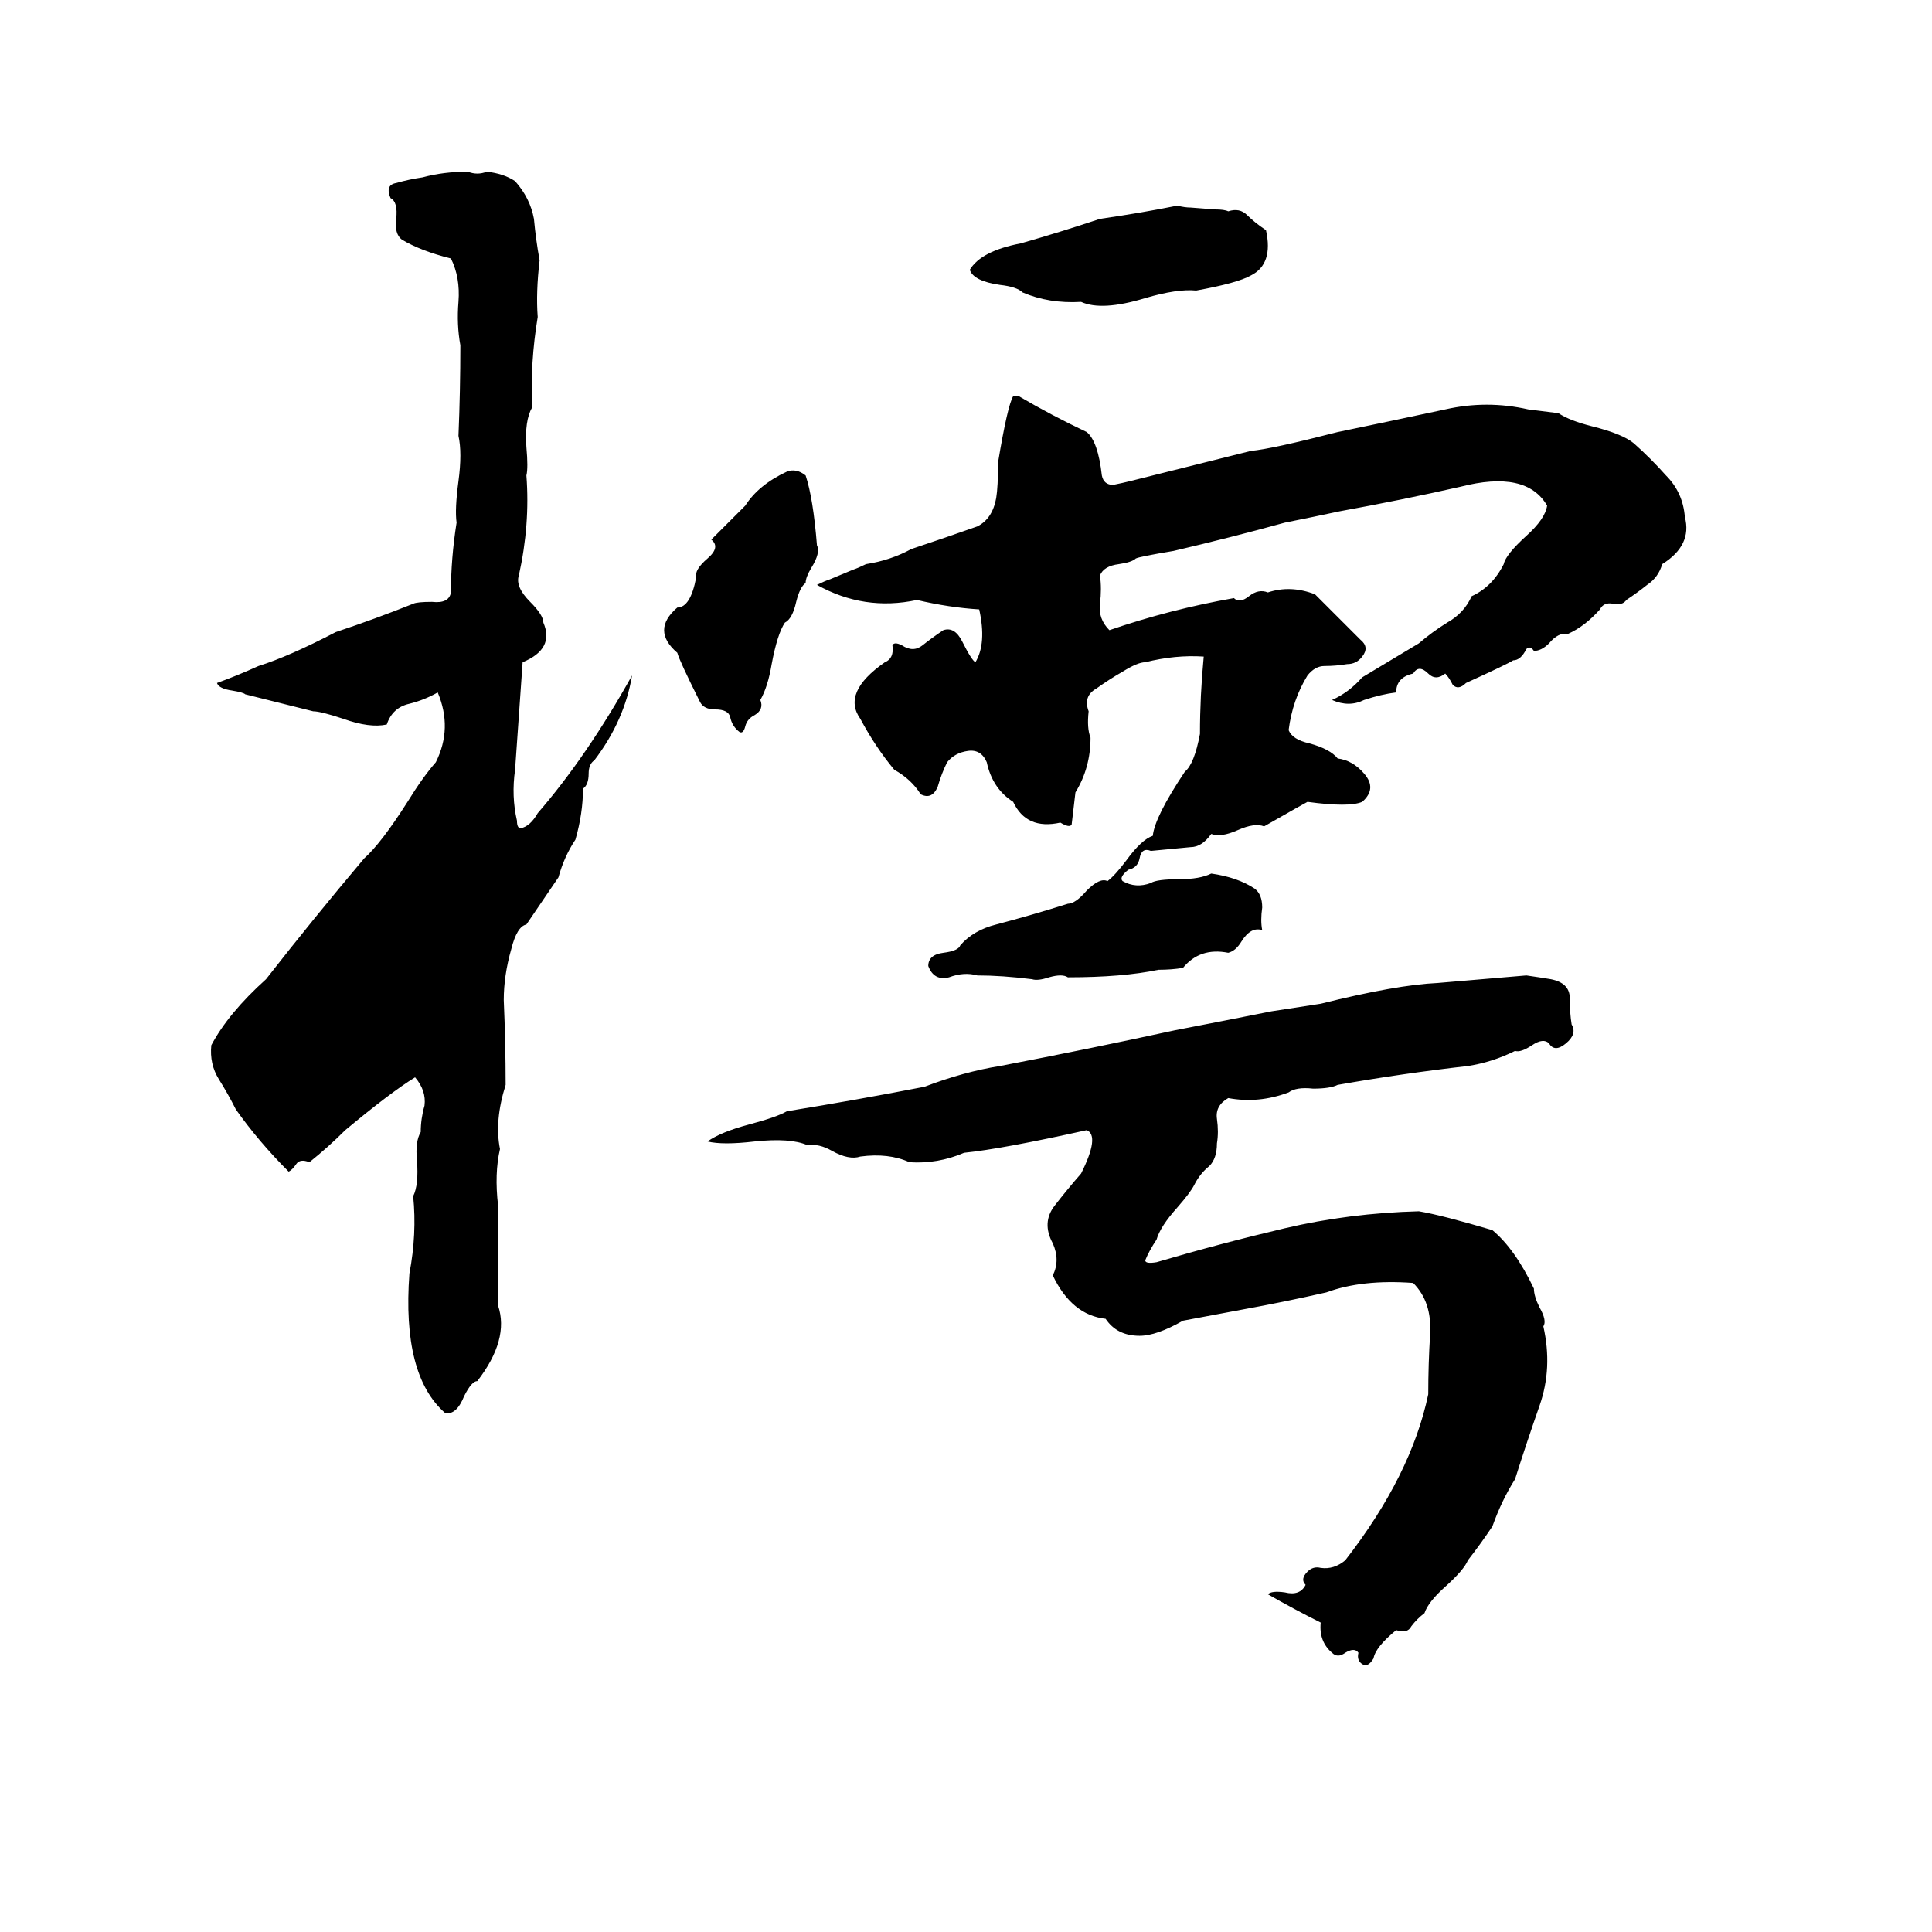 <svg xmlns="http://www.w3.org/2000/svg" viewBox="0 -800 1024 1024">
	<path fill="#000000" d="M248 -709Q253 -707 258 -709Q267 -708 273 -704Q281 -695 283 -684Q284 -673 286 -662Q284 -645 285 -632Q281 -608 282 -584Q278 -577 279 -563Q280 -552 279 -548Q281 -522 275 -495Q273 -489 281 -481Q288 -474 288 -470Q294 -456 277 -449Q275 -420 273 -392Q271 -378 274 -365Q274 -361 276 -361Q281 -362 285 -369Q311 -399 335 -442Q331 -418 315 -397Q312 -395 312 -390Q312 -384 309 -382Q309 -369 305 -355Q299 -346 296 -335L279 -310Q274 -309 271 -297Q267 -283 267 -270Q268 -247 268 -225Q262 -206 265 -191Q262 -178 264 -161Q264 -134 264 -108Q270 -90 253 -68Q250 -68 246 -60Q242 -50 236 -51Q213 -71 217 -125Q221 -146 219 -166Q222 -172 221 -185Q220 -195 223 -200Q223 -207 225 -214Q226 -222 220 -229Q207 -221 183 -201Q174 -192 164 -184Q159 -186 157 -183Q155 -180 153 -179Q137 -195 125 -212Q121 -220 116 -228Q111 -236 112 -246Q121 -263 141 -281Q166 -313 193 -345Q202 -353 216 -375Q224 -388 231 -396Q240 -414 232 -433Q225 -429 217 -427Q208 -425 205 -416Q196 -414 182 -419Q170 -423 166 -423L130 -432Q129 -433 123 -434Q116 -435 115 -438Q126 -442 137 -447Q153 -452 178 -465Q199 -472 219 -480Q221 -481 229 -481Q238 -480 239 -486Q239 -504 242 -523Q241 -530 243 -545Q245 -560 243 -569Q244 -593 244 -617Q242 -628 243 -640Q244 -653 239 -663Q223 -667 213 -673Q209 -676 210 -684Q211 -693 207 -695Q204 -702 210 -703Q217 -705 224 -706Q235 -709 248 -709ZM624 -691Q628 -690 631 -690L644 -689Q649 -689 651 -688Q657 -690 661 -686Q665 -682 671 -678Q675 -660 663 -654Q656 -650 634 -646Q624 -647 607 -642Q584 -635 573 -640Q556 -639 542 -645Q539 -648 530 -649Q516 -651 514 -657Q520 -667 541 -671Q562 -677 583 -684Q604 -687 624 -691ZM537 -590H540Q557 -580 576 -571Q582 -566 584 -548Q585 -543 590 -543Q595 -544 599 -545Q631 -553 663 -561Q674 -562 709 -571Q738 -577 766 -583Q788 -588 810 -583Q818 -582 826 -581Q832 -577 844 -574Q860 -570 866 -565Q875 -557 883 -548Q892 -539 893 -526Q897 -511 881 -501Q879 -494 873 -490Q868 -486 862 -482Q860 -479 855 -480Q850 -481 848 -477Q840 -468 831 -464Q826 -465 821 -459Q817 -455 813 -455Q811 -458 809 -456Q806 -450 802 -450Q799 -448 777 -438Q773 -434 770 -437Q768 -441 766 -443Q761 -439 757 -443Q752 -448 749 -443Q740 -441 740 -433Q732 -432 723 -429Q715 -425 706 -429Q715 -433 722 -441Q737 -450 752 -459Q759 -465 767 -470Q776 -475 780 -484Q791 -489 797 -501Q798 -506 809 -516Q819 -525 820 -532Q809 -551 774 -542Q743 -535 710 -529Q696 -526 681 -523Q652 -515 622 -508Q604 -505 602 -504Q600 -502 593 -501Q585 -500 583 -495Q584 -488 583 -480Q582 -472 588 -466Q620 -477 654 -483Q657 -480 662 -484Q667 -488 672 -486Q684 -490 697 -485Q709 -473 721 -461Q726 -457 722 -452Q719 -448 714 -448Q708 -447 702 -447Q697 -447 693 -442Q685 -429 683 -413Q685 -408 694 -406Q705 -403 709 -398Q717 -397 723 -390Q730 -382 722 -375Q715 -372 693 -375Q691 -374 670 -362Q665 -364 656 -360Q647 -356 642 -358Q637 -351 631 -351Q621 -350 610 -349Q605 -351 604 -345Q603 -340 598 -339Q593 -335 595 -333Q602 -329 610 -332Q613 -334 625 -334Q636 -334 642 -337Q656 -335 665 -329Q669 -326 669 -319Q668 -312 669 -307Q663 -309 658 -301Q655 -296 651 -295Q636 -298 627 -287Q621 -286 614 -286Q595 -282 566 -282Q563 -284 556 -282Q550 -280 547 -281Q531 -283 518 -283Q511 -285 503 -282Q495 -280 492 -288Q492 -294 500 -295Q508 -296 509 -299Q516 -307 528 -310Q547 -315 566 -321Q570 -321 576 -328Q583 -335 587 -333Q591 -336 597 -344Q605 -355 611 -357Q612 -367 628 -391Q633 -395 636 -411Q636 -431 638 -452Q623 -453 607 -449Q603 -449 595 -444Q588 -440 581 -435Q574 -431 577 -423Q576 -414 578 -409Q578 -393 570 -380Q569 -371 568 -363Q567 -361 562 -364Q544 -360 537 -375Q526 -382 523 -396Q520 -403 513 -402Q506 -401 502 -396Q499 -390 497 -383Q494 -376 488 -379Q483 -387 474 -392Q464 -404 456 -419Q446 -433 469 -449Q474 -451 473 -458Q474 -460 478 -458Q484 -454 489 -458Q494 -462 500 -466Q506 -468 510 -460Q515 -450 517 -449Q523 -459 519 -477Q503 -478 486 -482Q458 -476 433 -490Q437 -492 440 -493L452 -498Q455 -499 459 -501Q472 -503 483 -509Q501 -515 518 -521Q526 -525 528 -536Q529 -542 529 -555Q534 -585 537 -590ZM417 -550Q422 -552 427 -548Q431 -536 433 -511Q435 -507 430 -499Q427 -494 427 -491Q424 -489 422 -481Q420 -472 416 -470Q412 -464 409 -448Q407 -436 403 -429Q405 -424 400 -421Q396 -419 395 -415Q394 -411 392 -412Q388 -415 387 -420Q386 -424 379 -424Q373 -424 371 -428Q360 -450 359 -454Q345 -466 359 -478Q366 -478 369 -494Q368 -498 375 -504Q382 -510 377 -514L395 -532Q402 -543 417 -550ZM809 -283Q816 -282 822 -281Q832 -279 832 -271Q832 -263 833 -257Q836 -252 830 -247Q824 -242 821 -247Q818 -250 812 -246Q806 -242 803 -243Q791 -237 778 -235Q743 -231 709 -225Q705 -223 696 -223Q687 -224 683 -221Q667 -215 651 -218Q644 -214 645 -207Q646 -200 645 -194Q645 -186 641 -182Q636 -178 633 -172Q631 -168 624 -160Q615 -150 613 -143Q609 -137 607 -132Q607 -130 613 -131Q647 -141 681 -149Q715 -157 752 -158Q764 -156 791 -148Q803 -138 813 -117Q813 -113 816 -107Q820 -100 818 -97Q823 -75 816 -55Q809 -35 803 -16Q796 -5 791 9Q785 18 778 27Q776 32 766 41Q757 49 755 55Q751 58 748 62Q746 66 740 64Q729 73 728 79Q725 84 722 82Q719 80 720 76Q718 73 713 76Q709 79 706 76Q699 70 700 60Q686 53 672 45Q674 43 681 44Q689 46 692 40Q689 37 693 33Q696 30 700 31Q707 32 713 27Q748 -18 757 -61Q757 -77 758 -93Q759 -110 749 -120Q722 -122 703 -115Q681 -110 659 -106Q643 -103 627 -100Q613 -92 604 -92Q592 -92 586 -101Q568 -103 558 -124Q562 -132 558 -141Q552 -152 559 -161Q566 -170 573 -178Q583 -198 576 -201Q531 -191 511 -189Q497 -183 482 -184Q471 -189 456 -187Q450 -185 441 -190Q434 -194 428 -193Q419 -197 400 -195Q383 -193 375 -195Q382 -200 397 -204Q412 -208 417 -211Q454 -217 490 -224Q511 -232 530 -235Q577 -244 623 -254Q649 -259 674 -264Q687 -266 700 -268Q740 -278 762 -279Q786 -281 809 -283Z"/>
</svg>